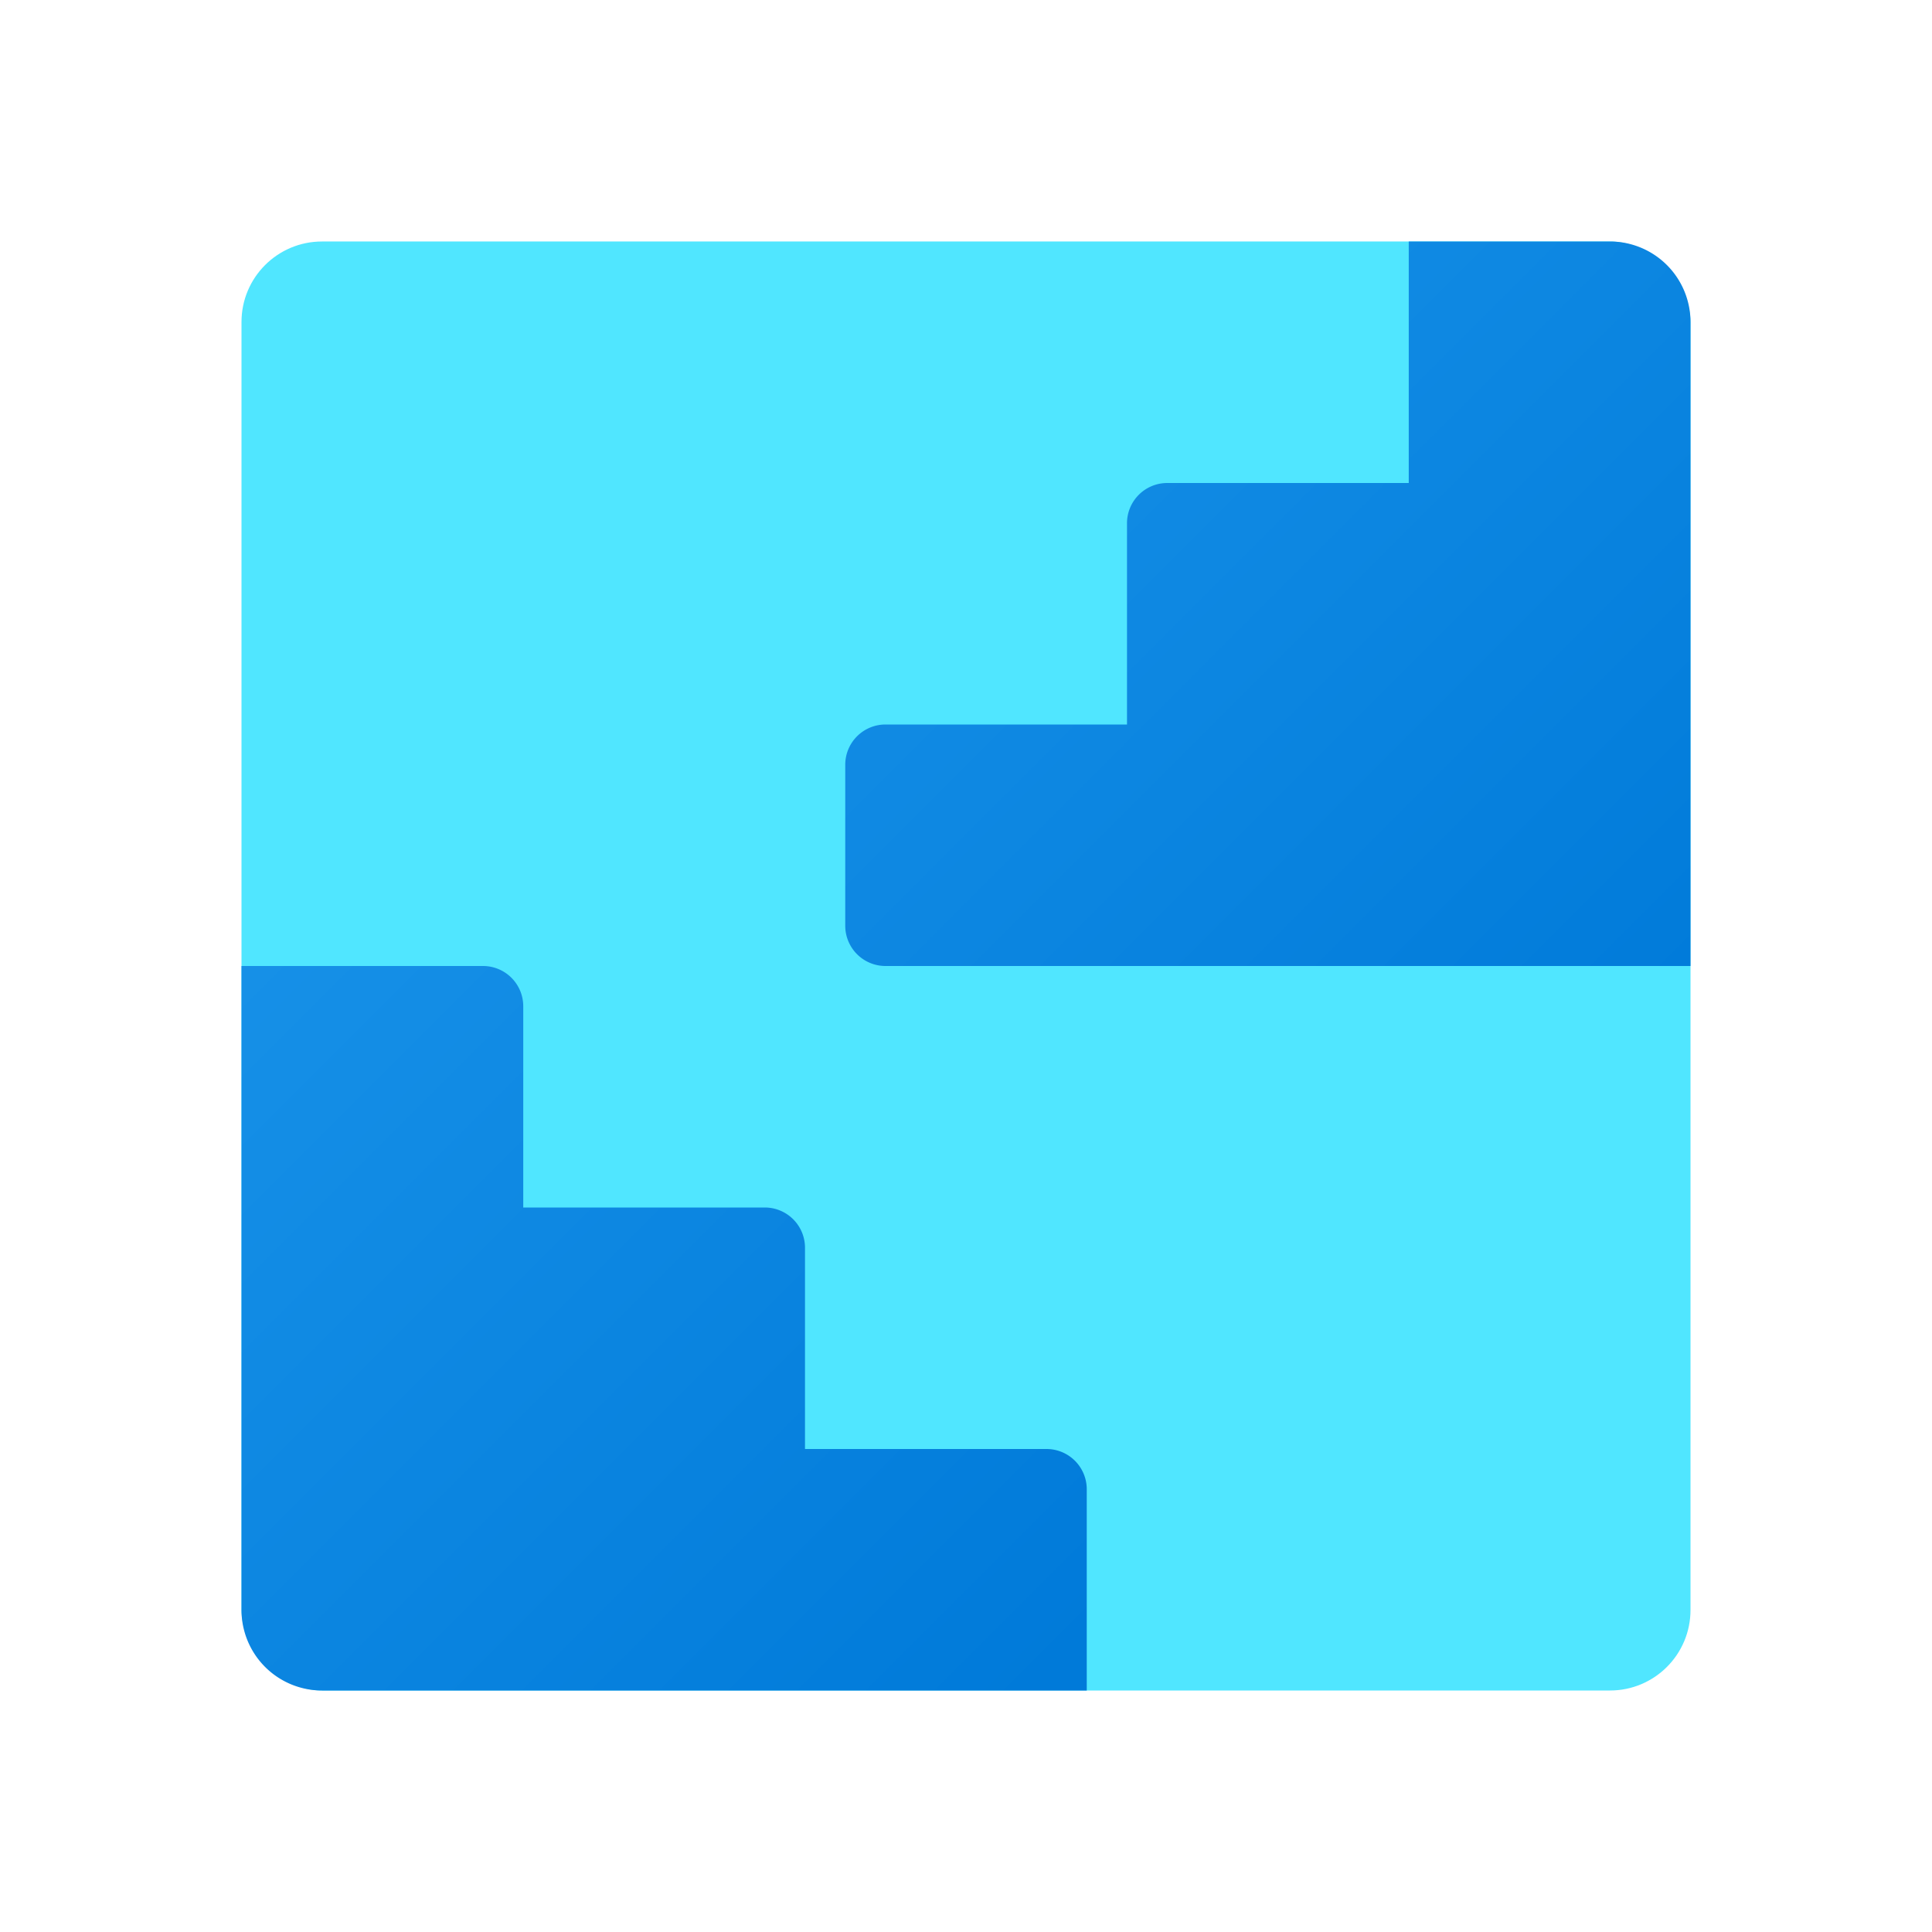 <svg xmlns="http://www.w3.org/2000/svg" xmlns:xlink="http://www.w3.org/1999/xlink" data-name="Слой 1" viewBox="0 0 48 48"><defs><linearGradient id="FICq_rmUHpRoOrGOsFy3Za" x1="-13.076" x2="22.78" y1="9.131" y2="44.987" data-name="Новый образец градиентной зал 2" gradientUnits="userSpaceOnUse"><stop offset="0" stop-color="#2aa4f4"/><stop offset="1" stop-color="#007ad9"/></linearGradient><linearGradient id="FICq_rmUHpRoOrGOsFy3Zb" x1="6.131" x2="41.987" y1="-10.076" y2="25.78" xlink:href="#FICq_rmUHpRoOrGOsFy3Za"/></defs><rect width="36" height="36" x="6" y="6" fill="#50e6ff" rx="2" transform="rotate(180 24 24)"/><path fill="url(#FICq_rmUHpRoOrGOsFy3Za)" d="M6,24h6a1,1,0,0,1,1,1v5h6a1,1,0,0,1,1,1v5h6a1,1,0,0,1,1,1v5H8a2,2,0,0,1-2-2Z"/><path fill="url(#FICq_rmUHpRoOrGOsFy3Zb)" d="M40,6H35v6H29a1,1,0,0,0-1,1v5H22a1,1,0,0,0-1,1v4a1,1,0,0,0,1,1H42V8A2,2,0,0,0,40,6Z"/></svg>
